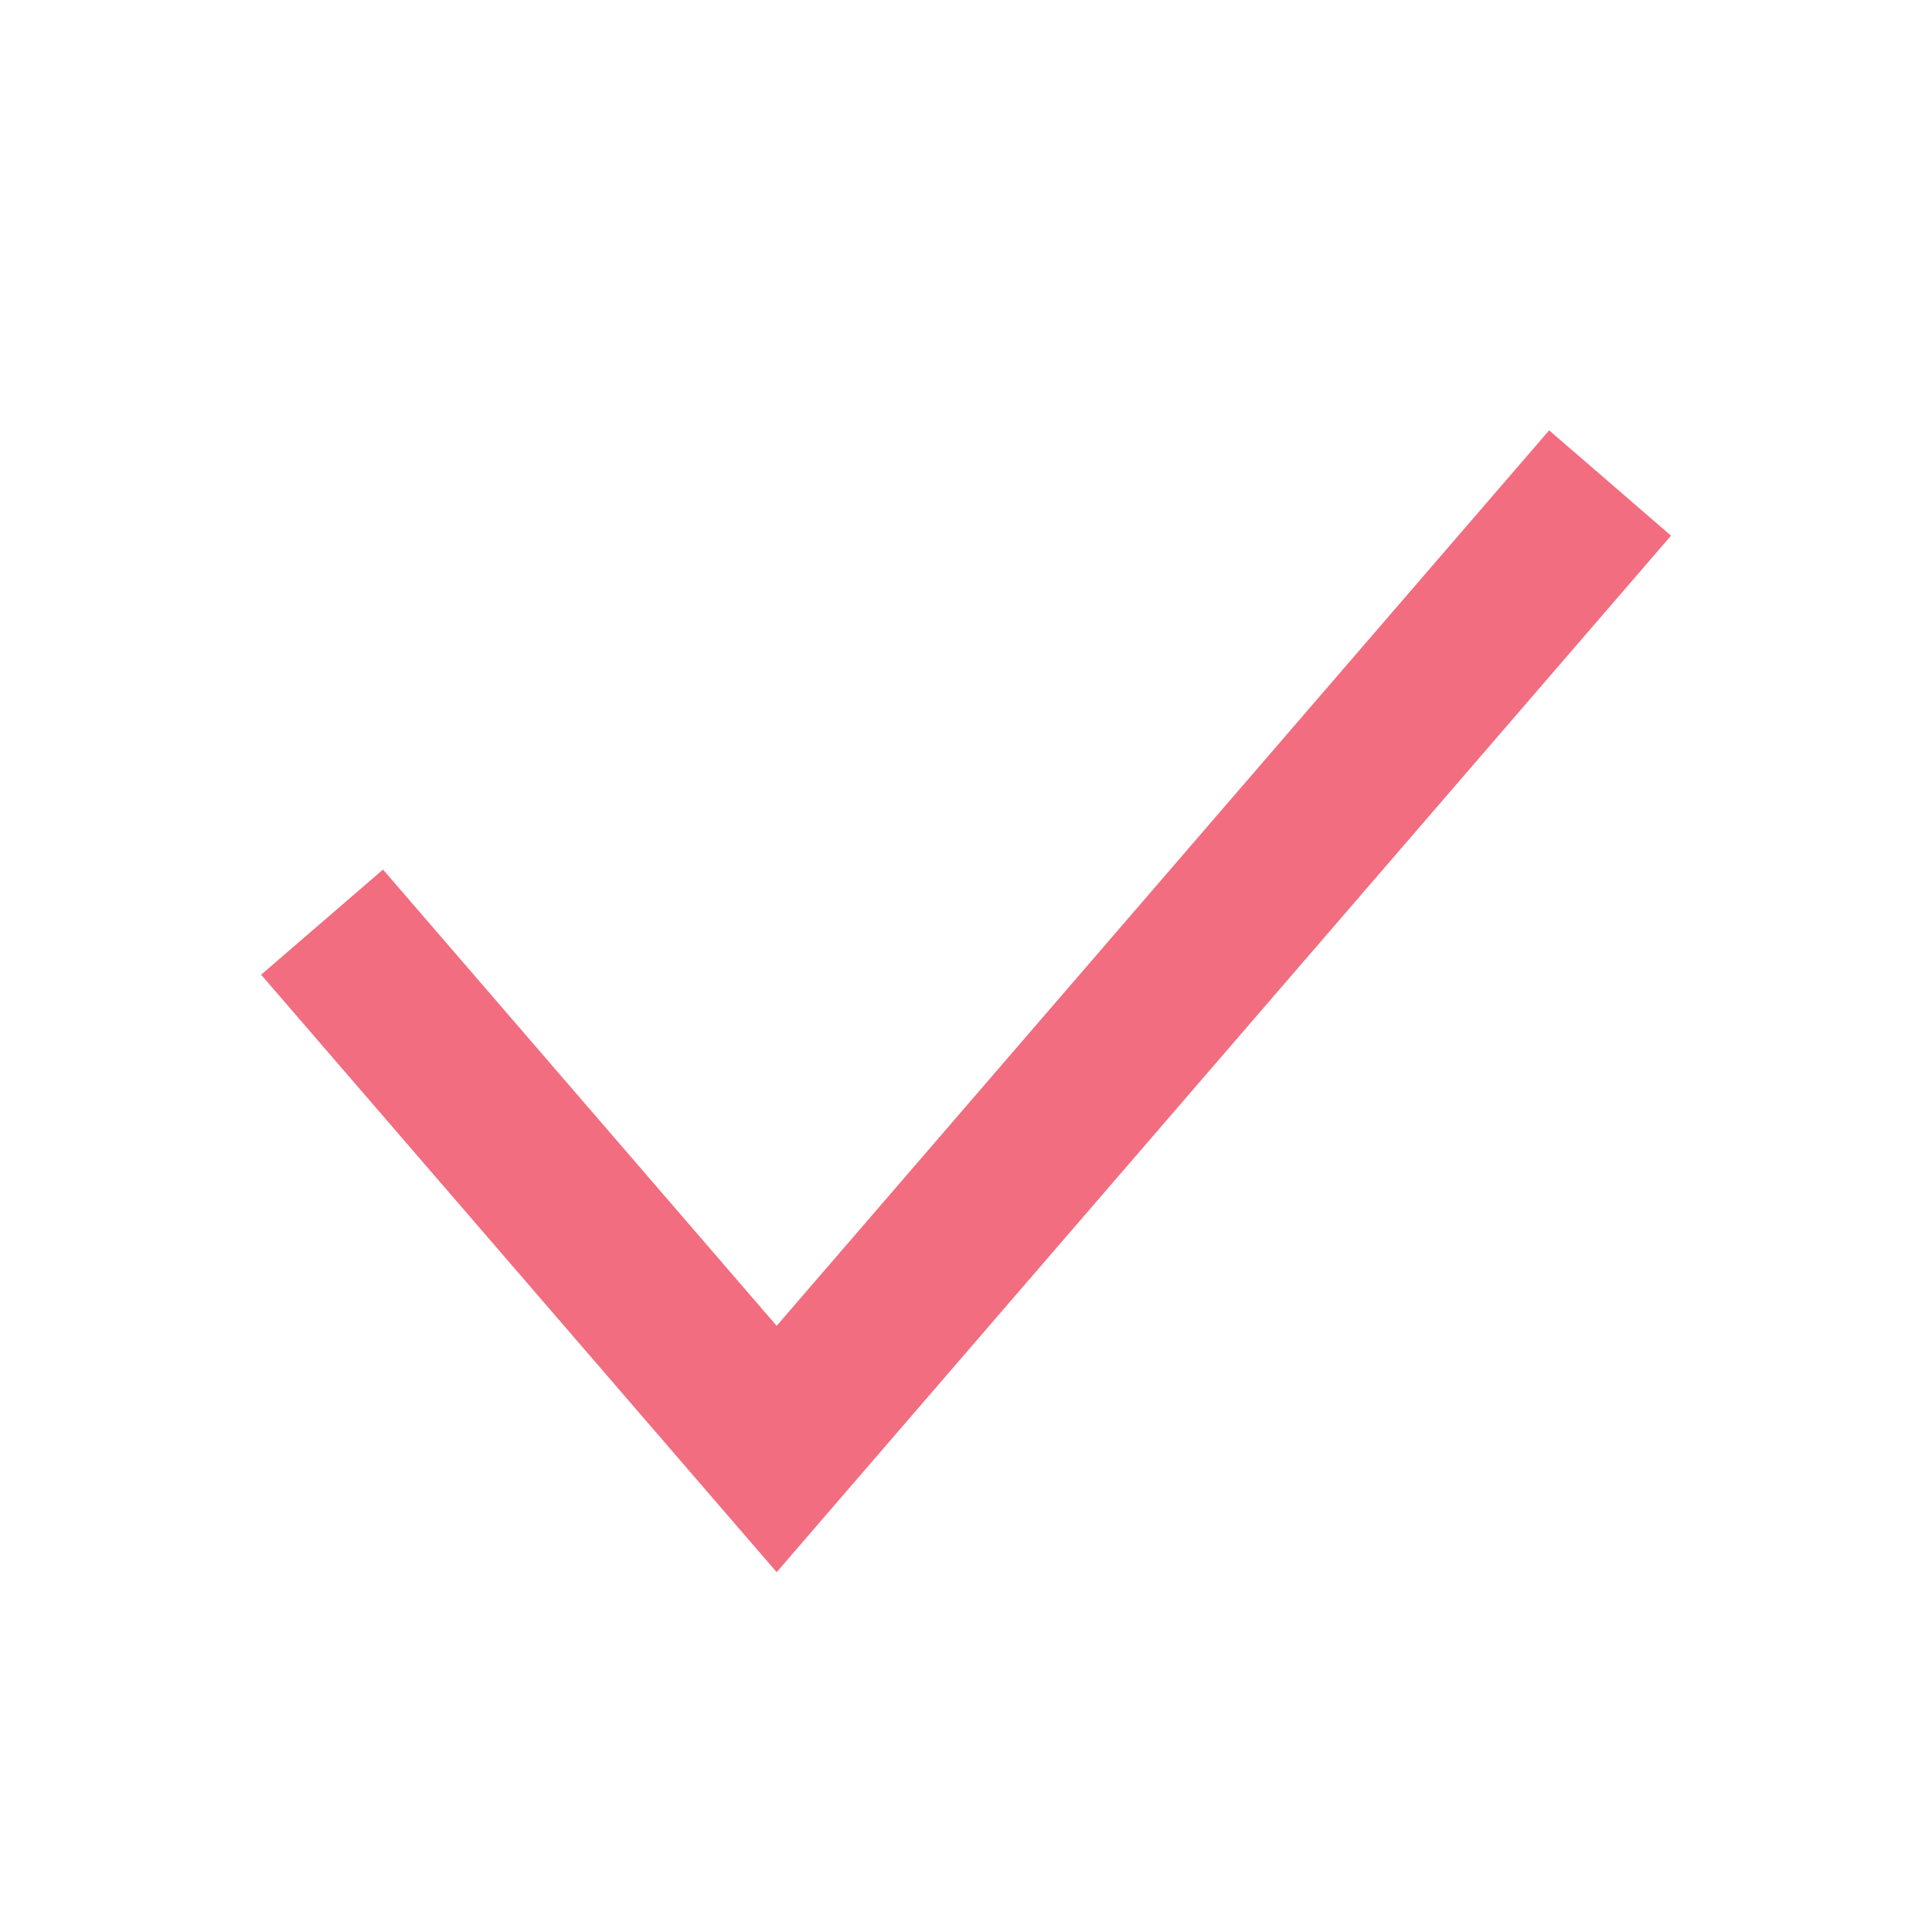 <svg width="12" height="12" viewBox="0 0 12 12" fill="none" xmlns="http://www.w3.org/2000/svg">
<path fill-rule="evenodd" clip-rule="evenodd" d="M10.379 3.327L4.824 9.765L1.622 6.054L2.379 5.401L4.824 8.235L9.622 2.673L10.379 3.327Z" fill="#F16D7F"/>
</svg>
